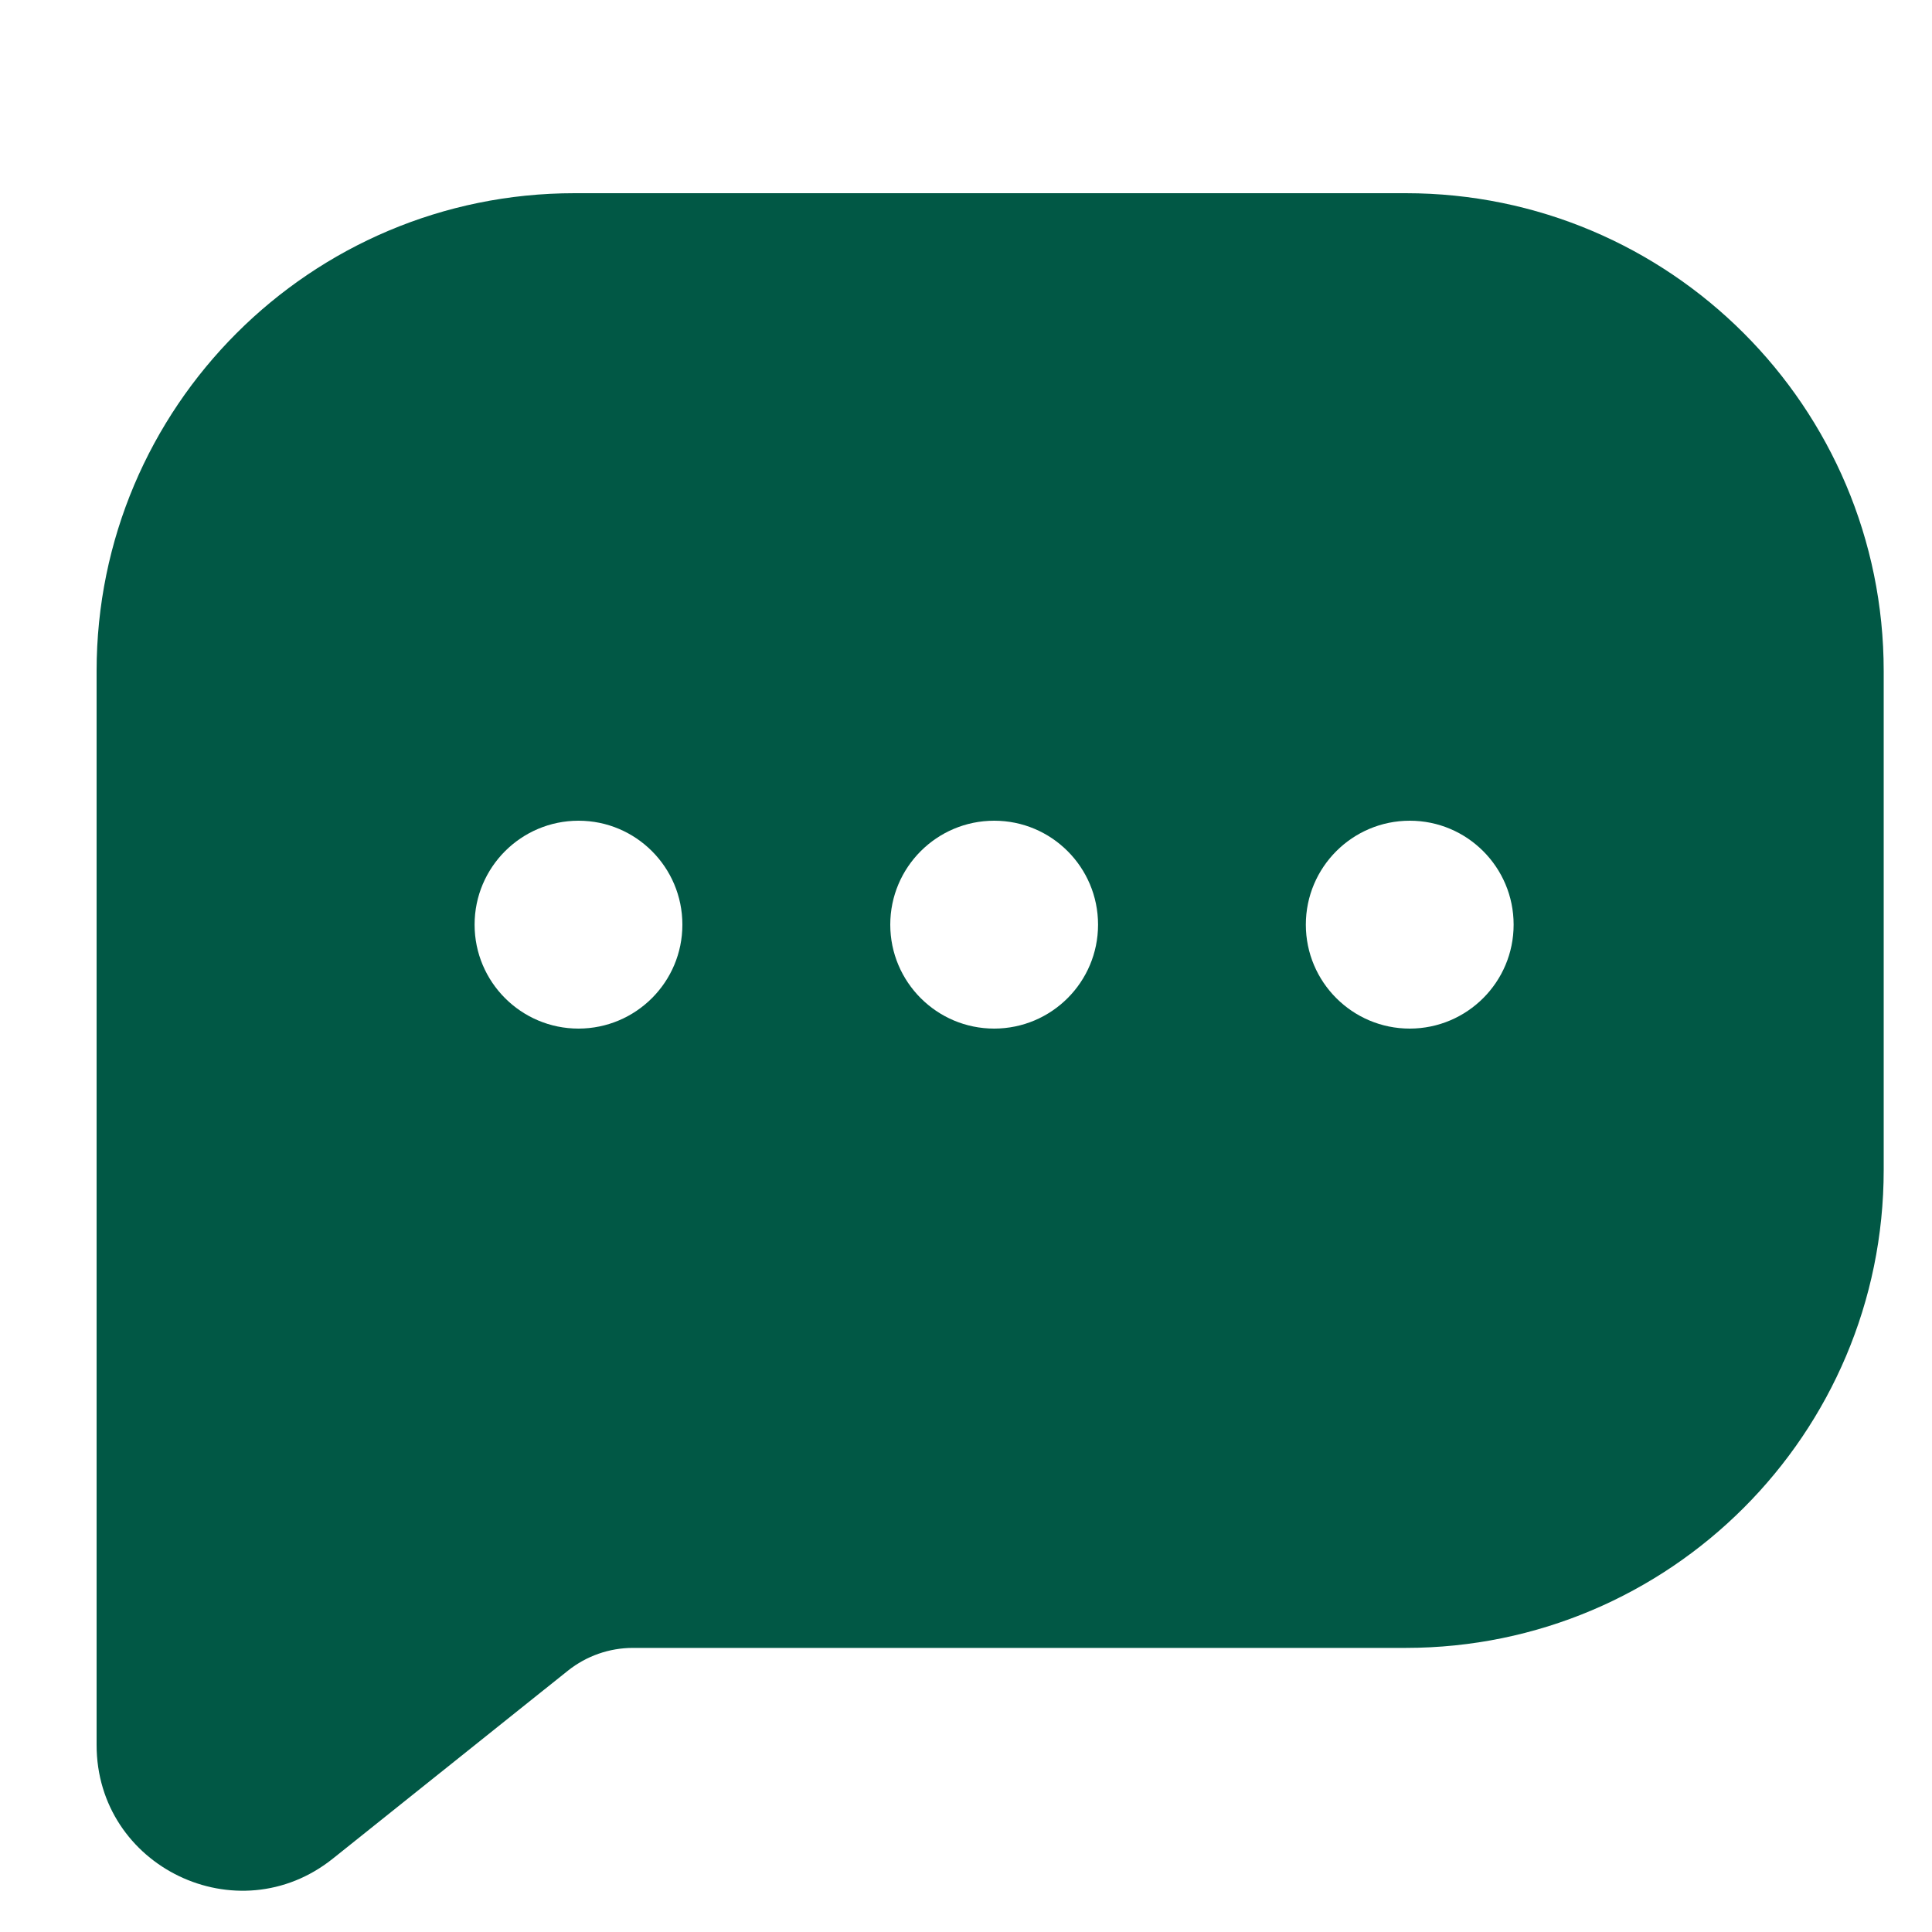 <svg width="20" height="20" viewBox="0 0 20 20" fill="none" xmlns="http://www.w3.org/2000/svg">
<path d="M14.553 2C17.285 2 19.5 4.215 19.5 6.947V12.11C19.5 14.843 17.285 17.058 14.553 17.059H6.552C6.308 17.059 6.071 17.142 5.88 17.294L3.446 19.24C2.46 20.029 1 19.327 1 18.064V6.947C1 4.215 3.215 2 5.947 2H14.553ZM5.989 8.496C5.395 8.496 4.913 8.978 4.913 9.572C4.913 10.166 5.395 10.648 5.989 10.648C6.583 10.647 7.064 10.166 7.064 9.572C7.064 8.978 6.583 8.496 5.989 8.496ZM10.292 8.496C9.698 8.496 9.216 8.978 9.216 9.572C9.216 10.166 9.698 10.648 10.292 10.648C10.886 10.647 11.367 10.166 11.367 9.572C11.367 8.978 10.886 8.496 10.292 8.496ZM14.594 8.496C14 8.496 13.518 8.978 13.518 9.572C13.518 10.166 14 10.648 14.594 10.648C15.188 10.647 15.669 10.166 15.669 9.572C15.669 8.978 15.188 8.496 14.594 8.496Z" fill="#015845"/>
</svg>
